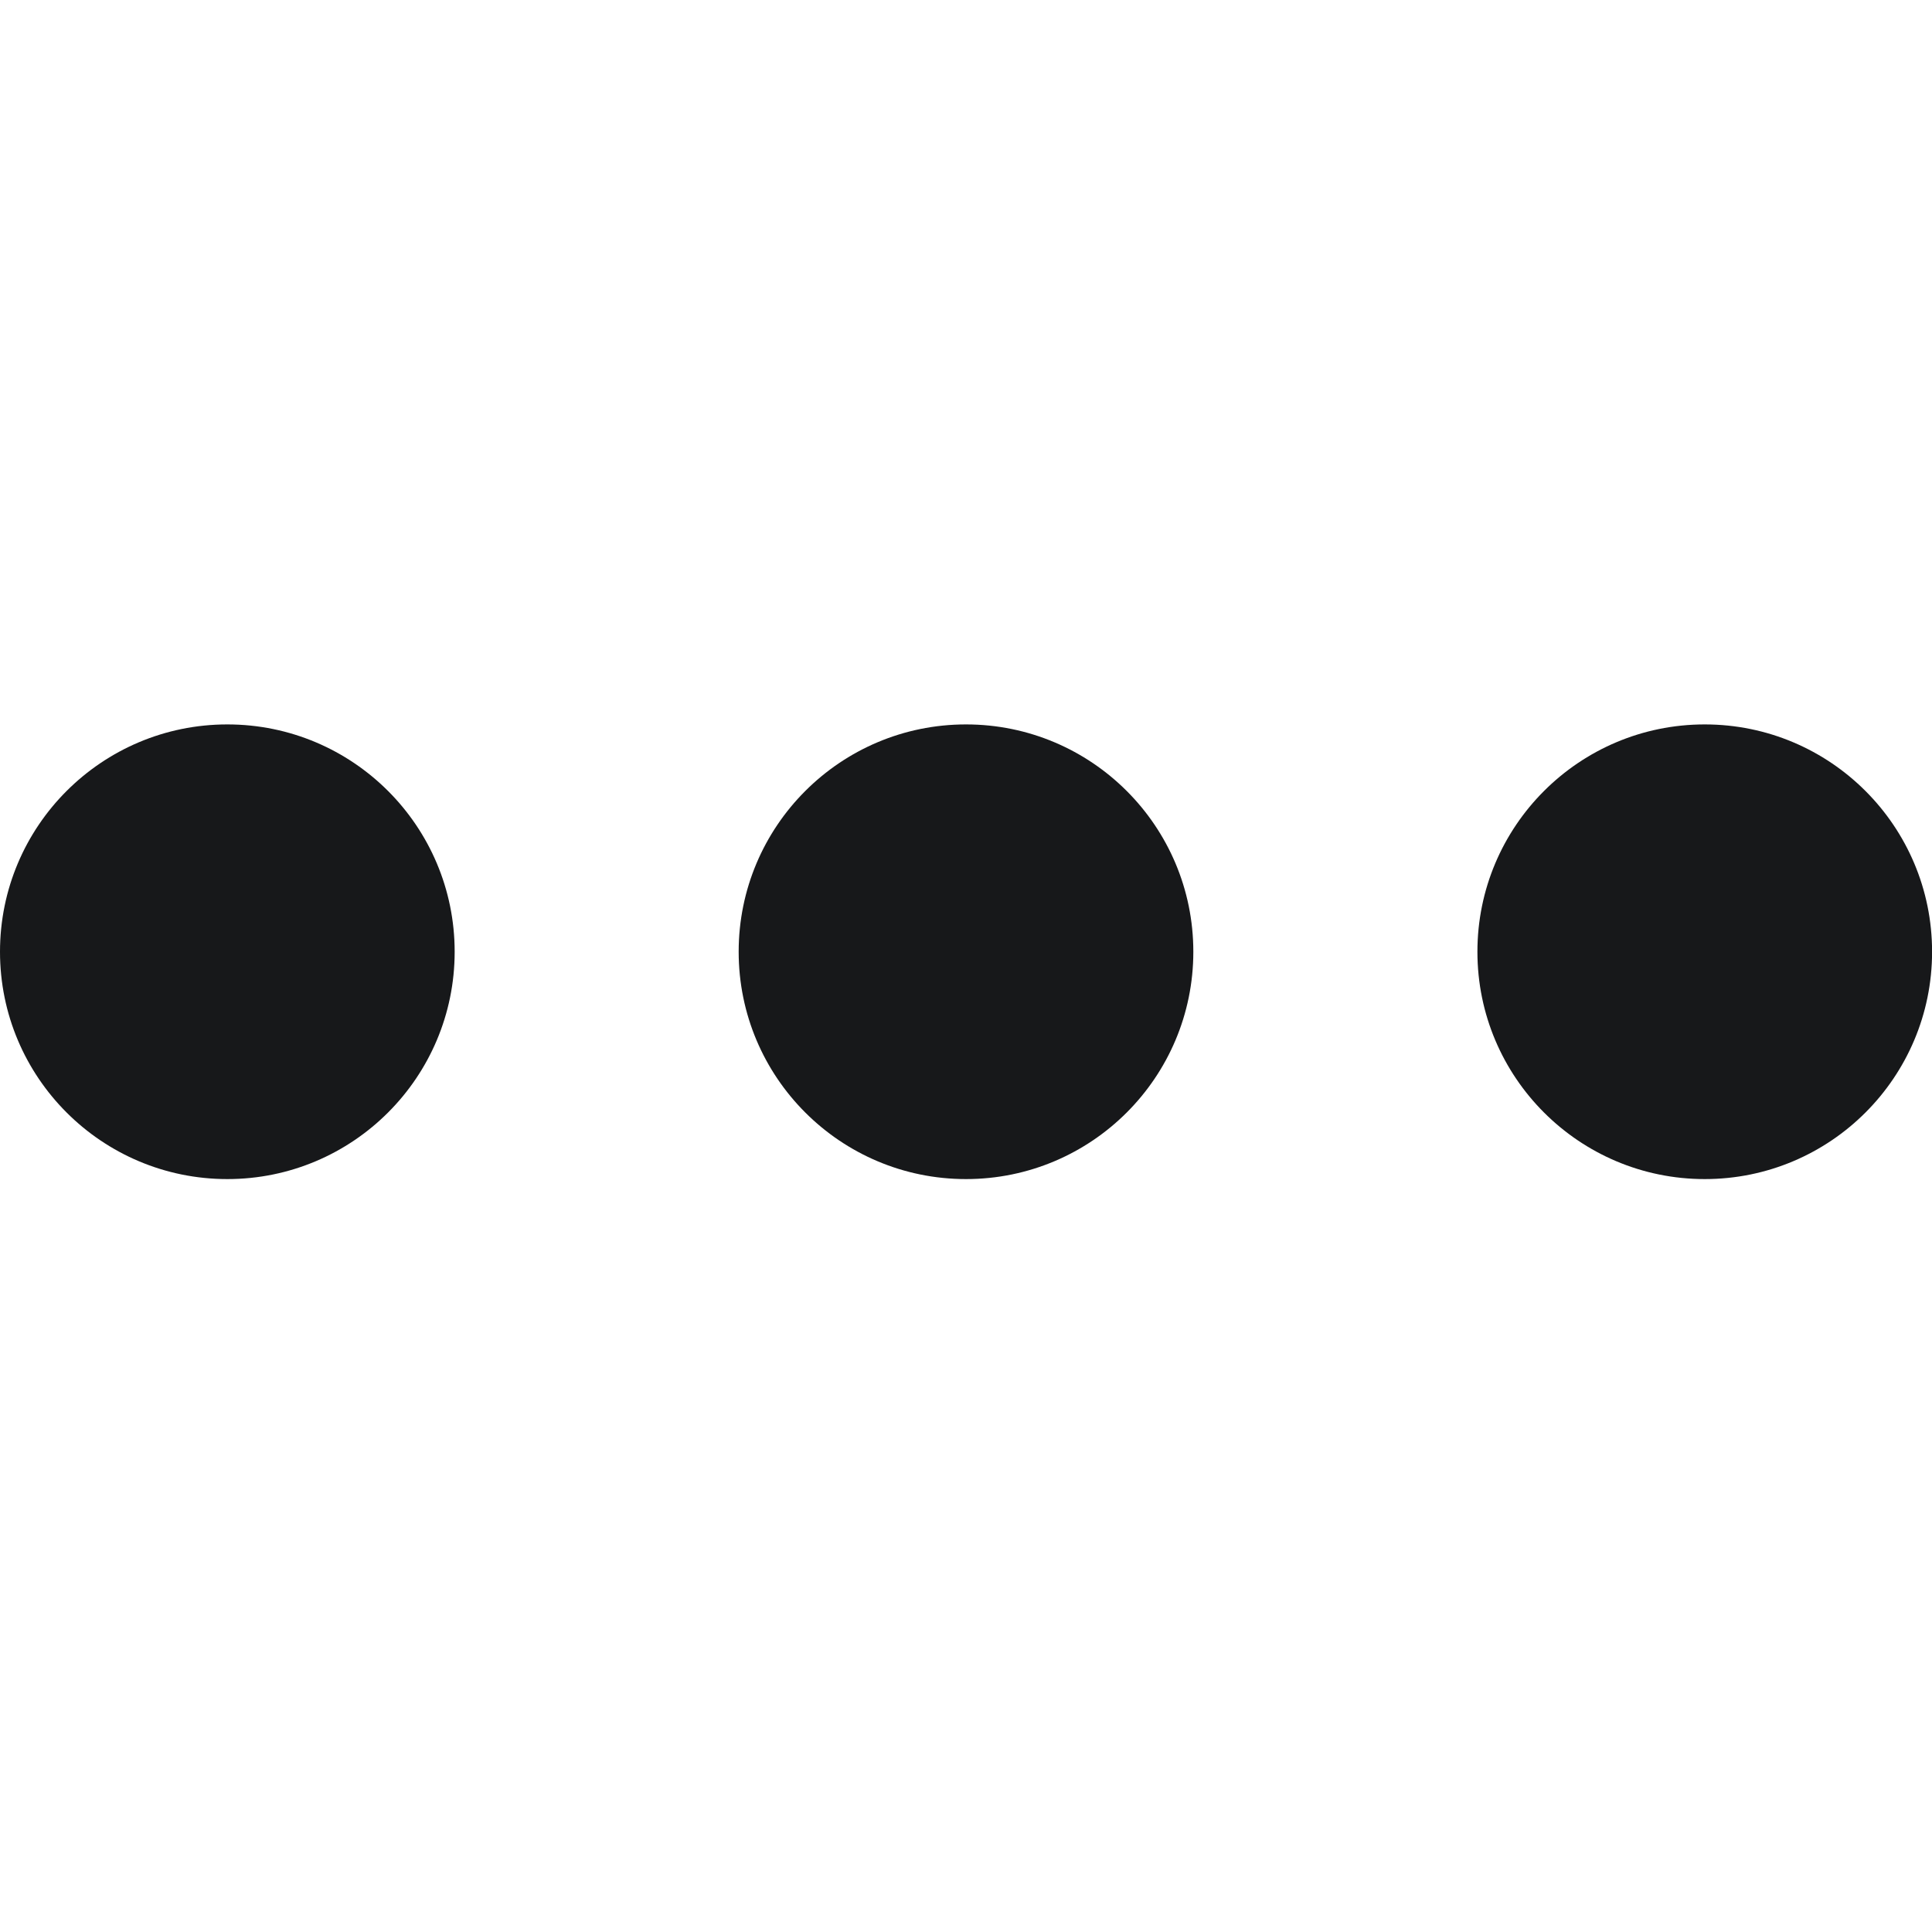 <svg width="24" height="24" viewBox="0 0 24 24" fill="none" xmlns="http://www.w3.org/2000/svg">
<circle cx="2.824" cy="11.823" r="2.824" fill="#17181A"/>
<circle cx="12" cy="11.823" r="2.824" fill="#17181A"/>
<circle cx="21.177" cy="11.823" r="2.824" fill="#17181A"/>
</svg>
